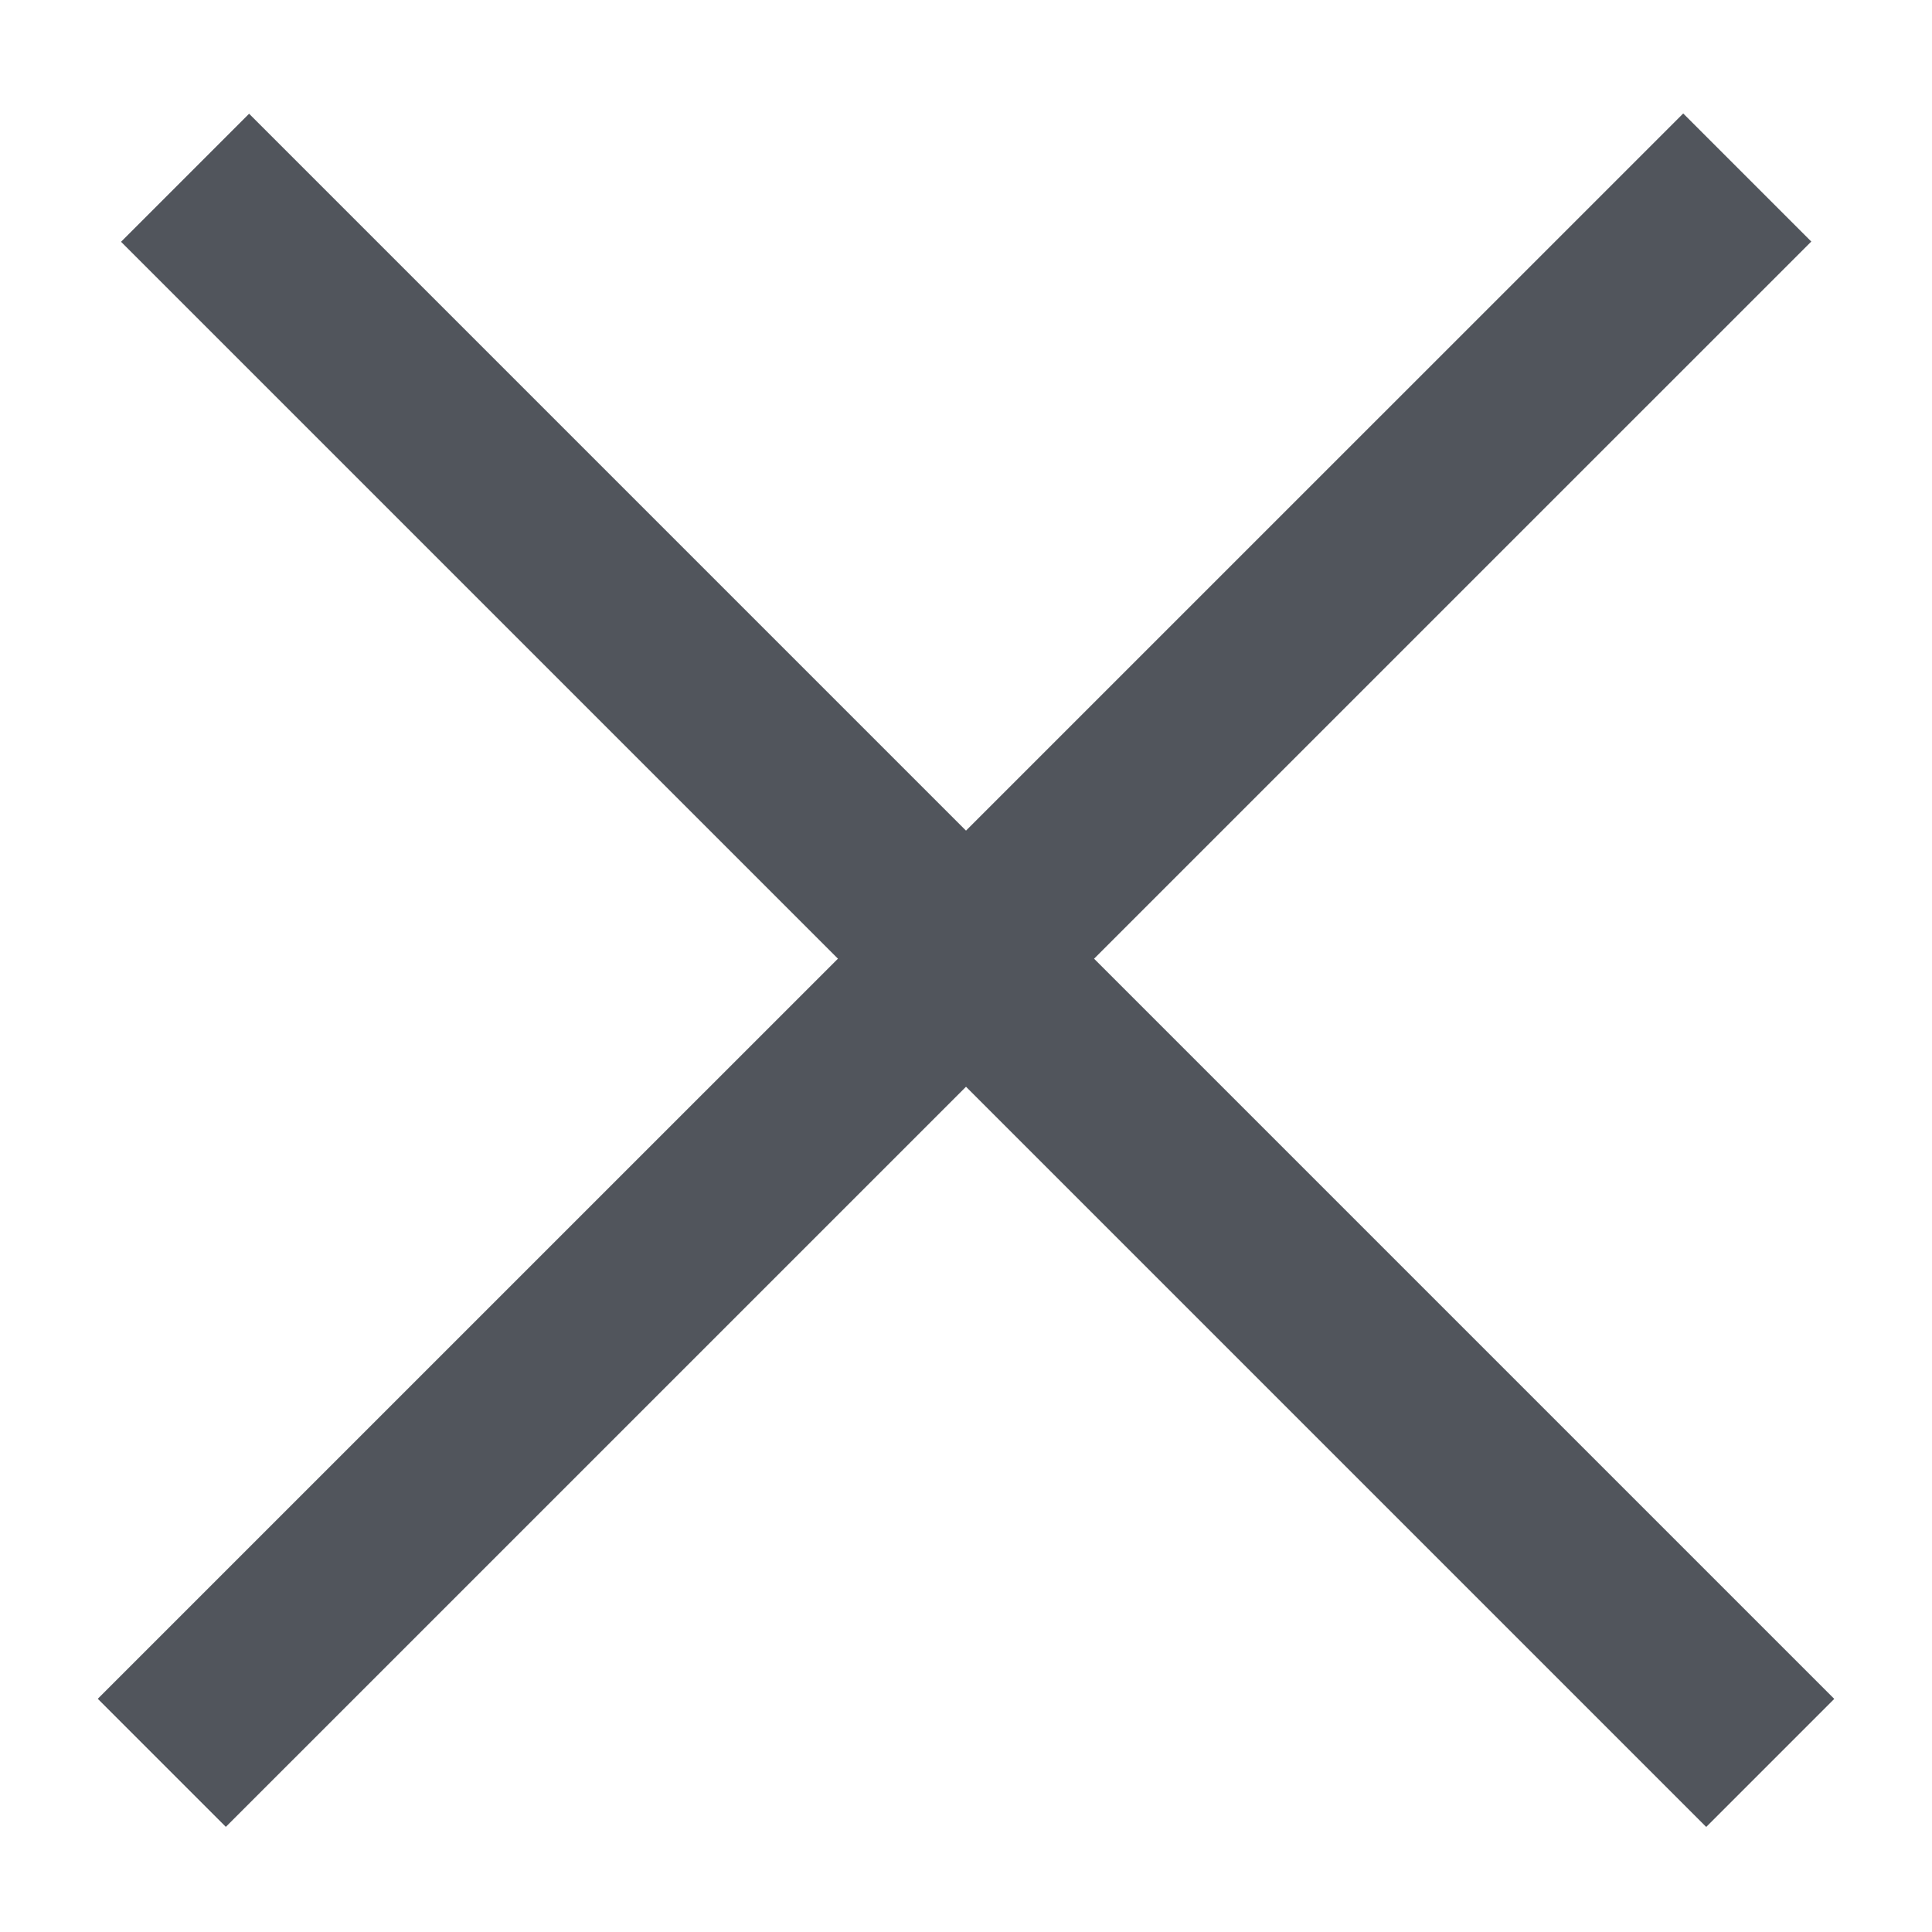 <svg width="16" height="16" viewBox="0 0 16 16" fill="none" xmlns="http://www.w3.org/2000/svg">
<line x1="1.34" y1="14.599" x2="14.47" y2="1.47" stroke="#51555C" stroke-width="1.5"/>
<line y1="-0.75" x2="18.568" y2="-0.75" transform="matrix(-0.707 -0.707 -0.707 0.707 14.13 15.13)" stroke="#51555C" stroke-width="1.5"/>
</svg>
